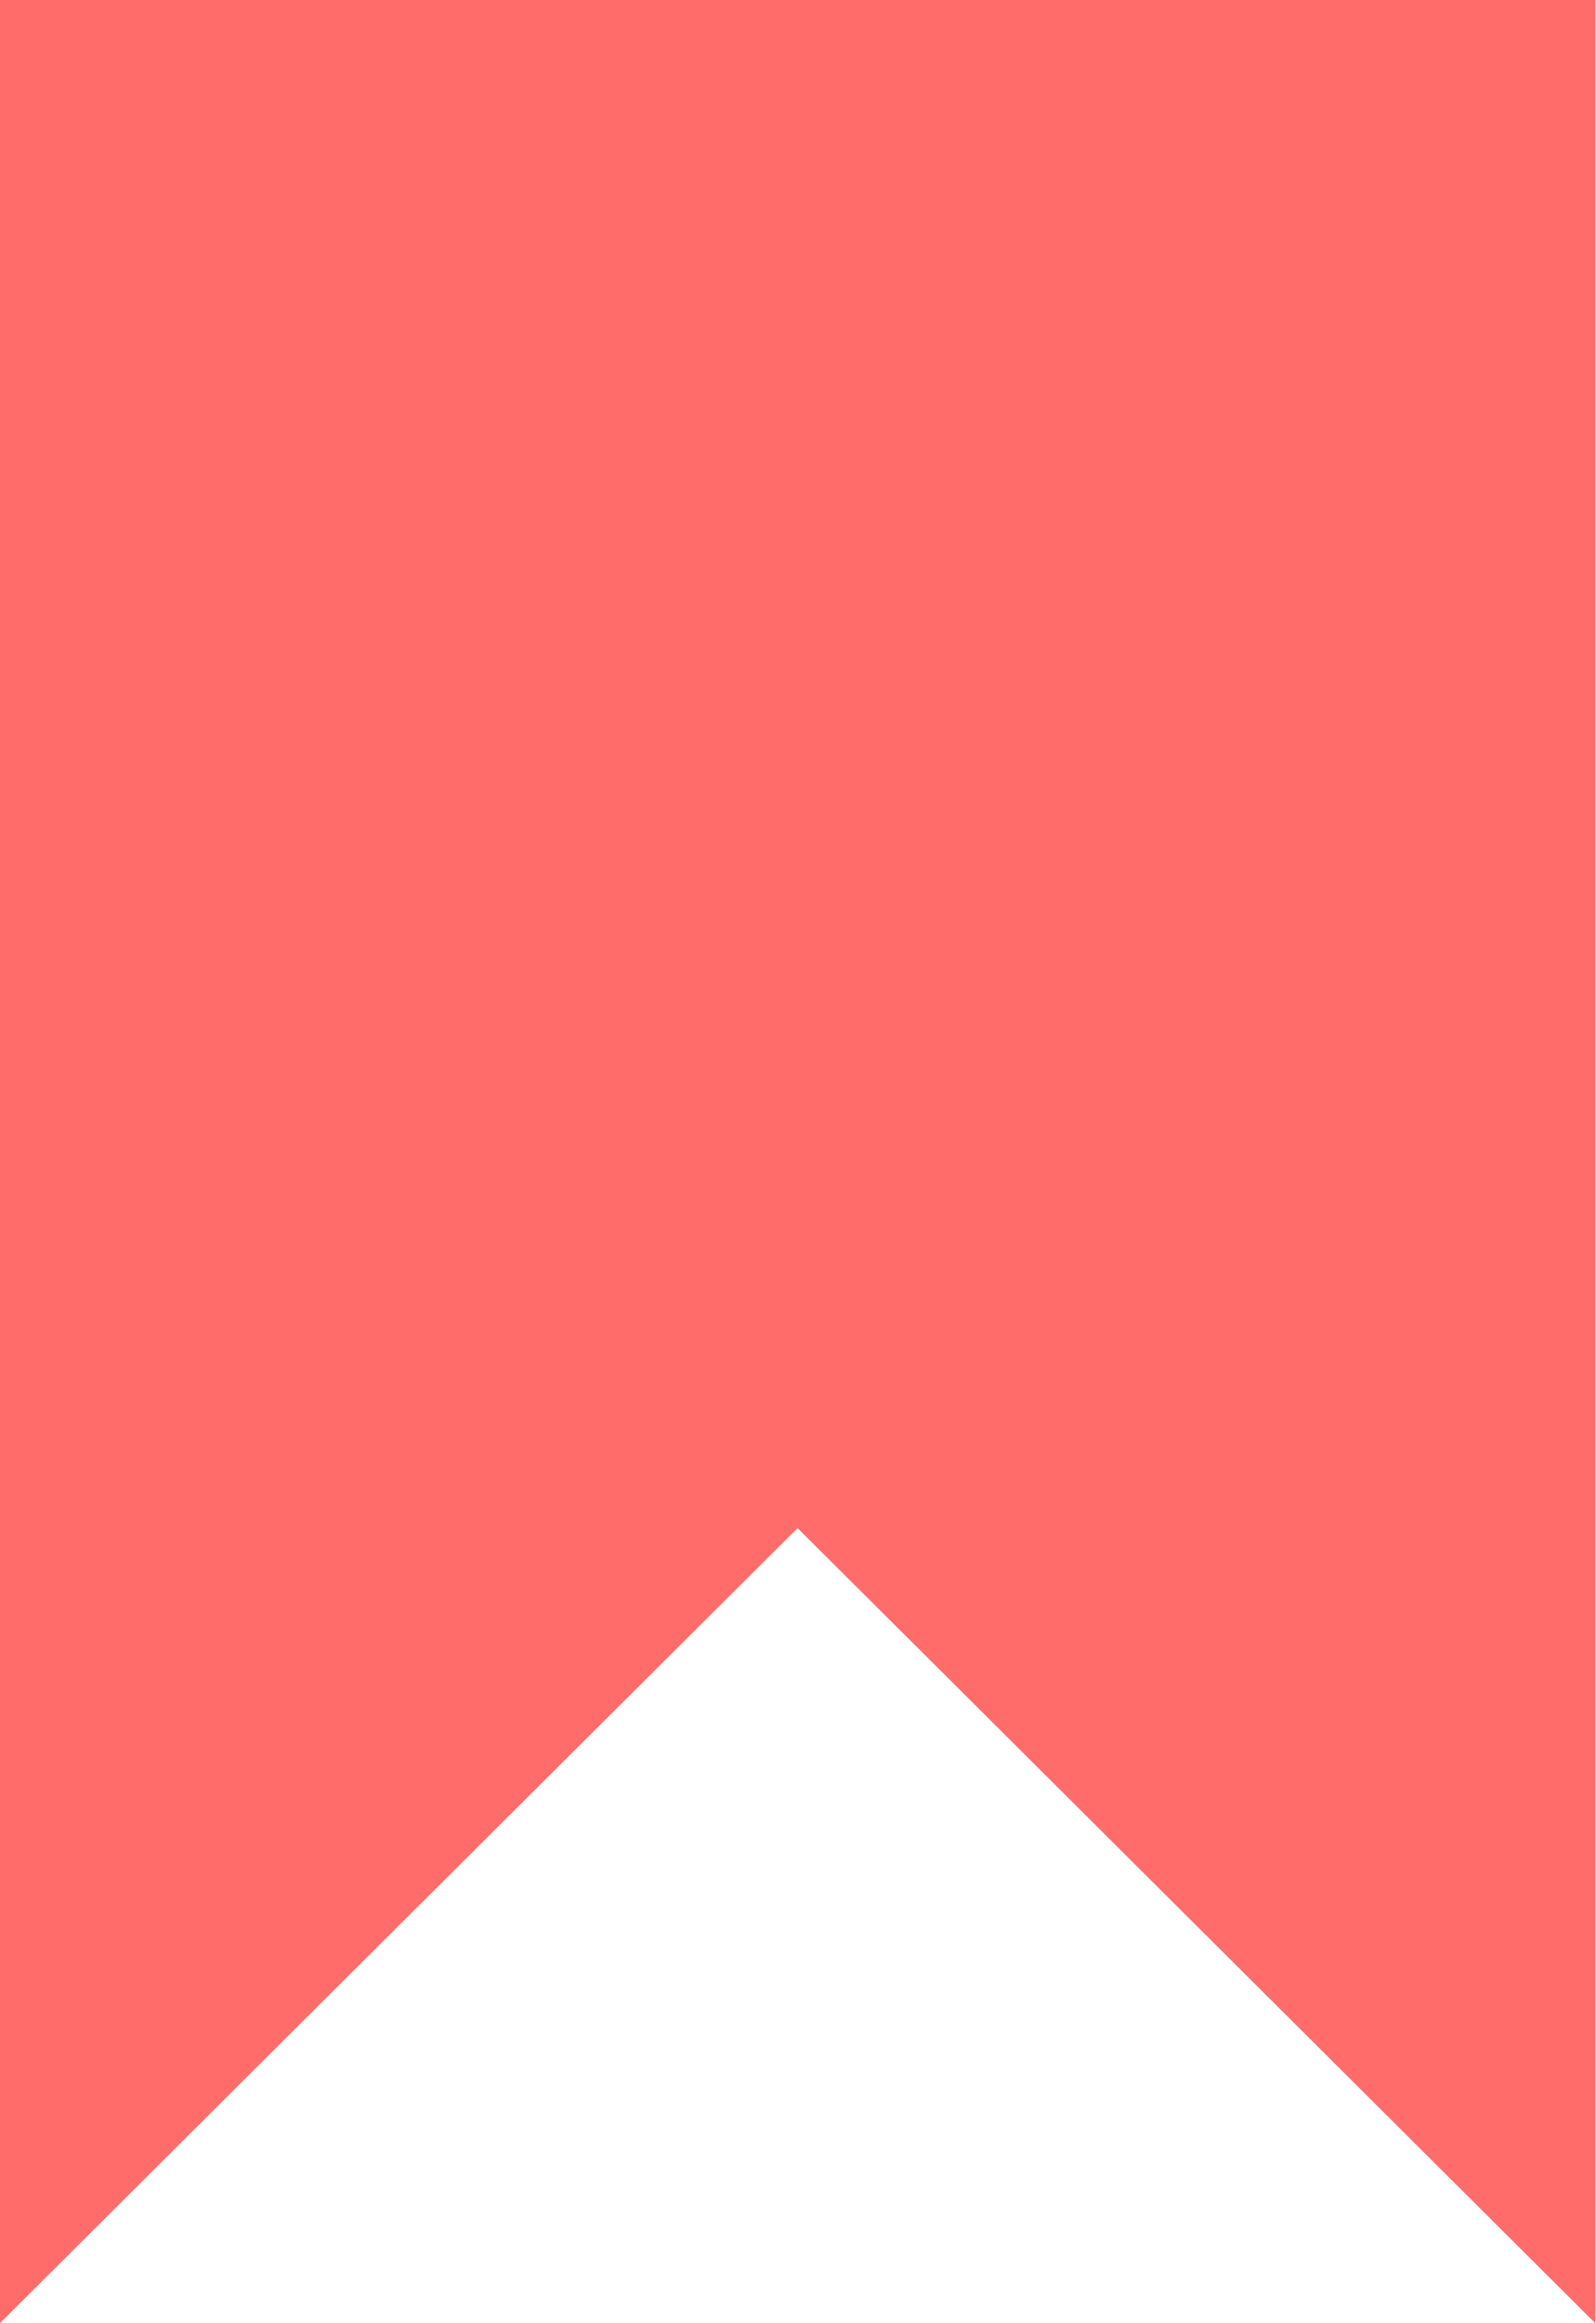 <svg width="11" height="16" viewBox="0 0 11 16" fill="none" xmlns="http://www.w3.org/2000/svg">
<path fill-rule="evenodd" clip-rule="evenodd" d="M10.995 0H0V15.999L5.497 10.524L10.995 16V0Z" fill="#FF6C6A"/>
</svg>
